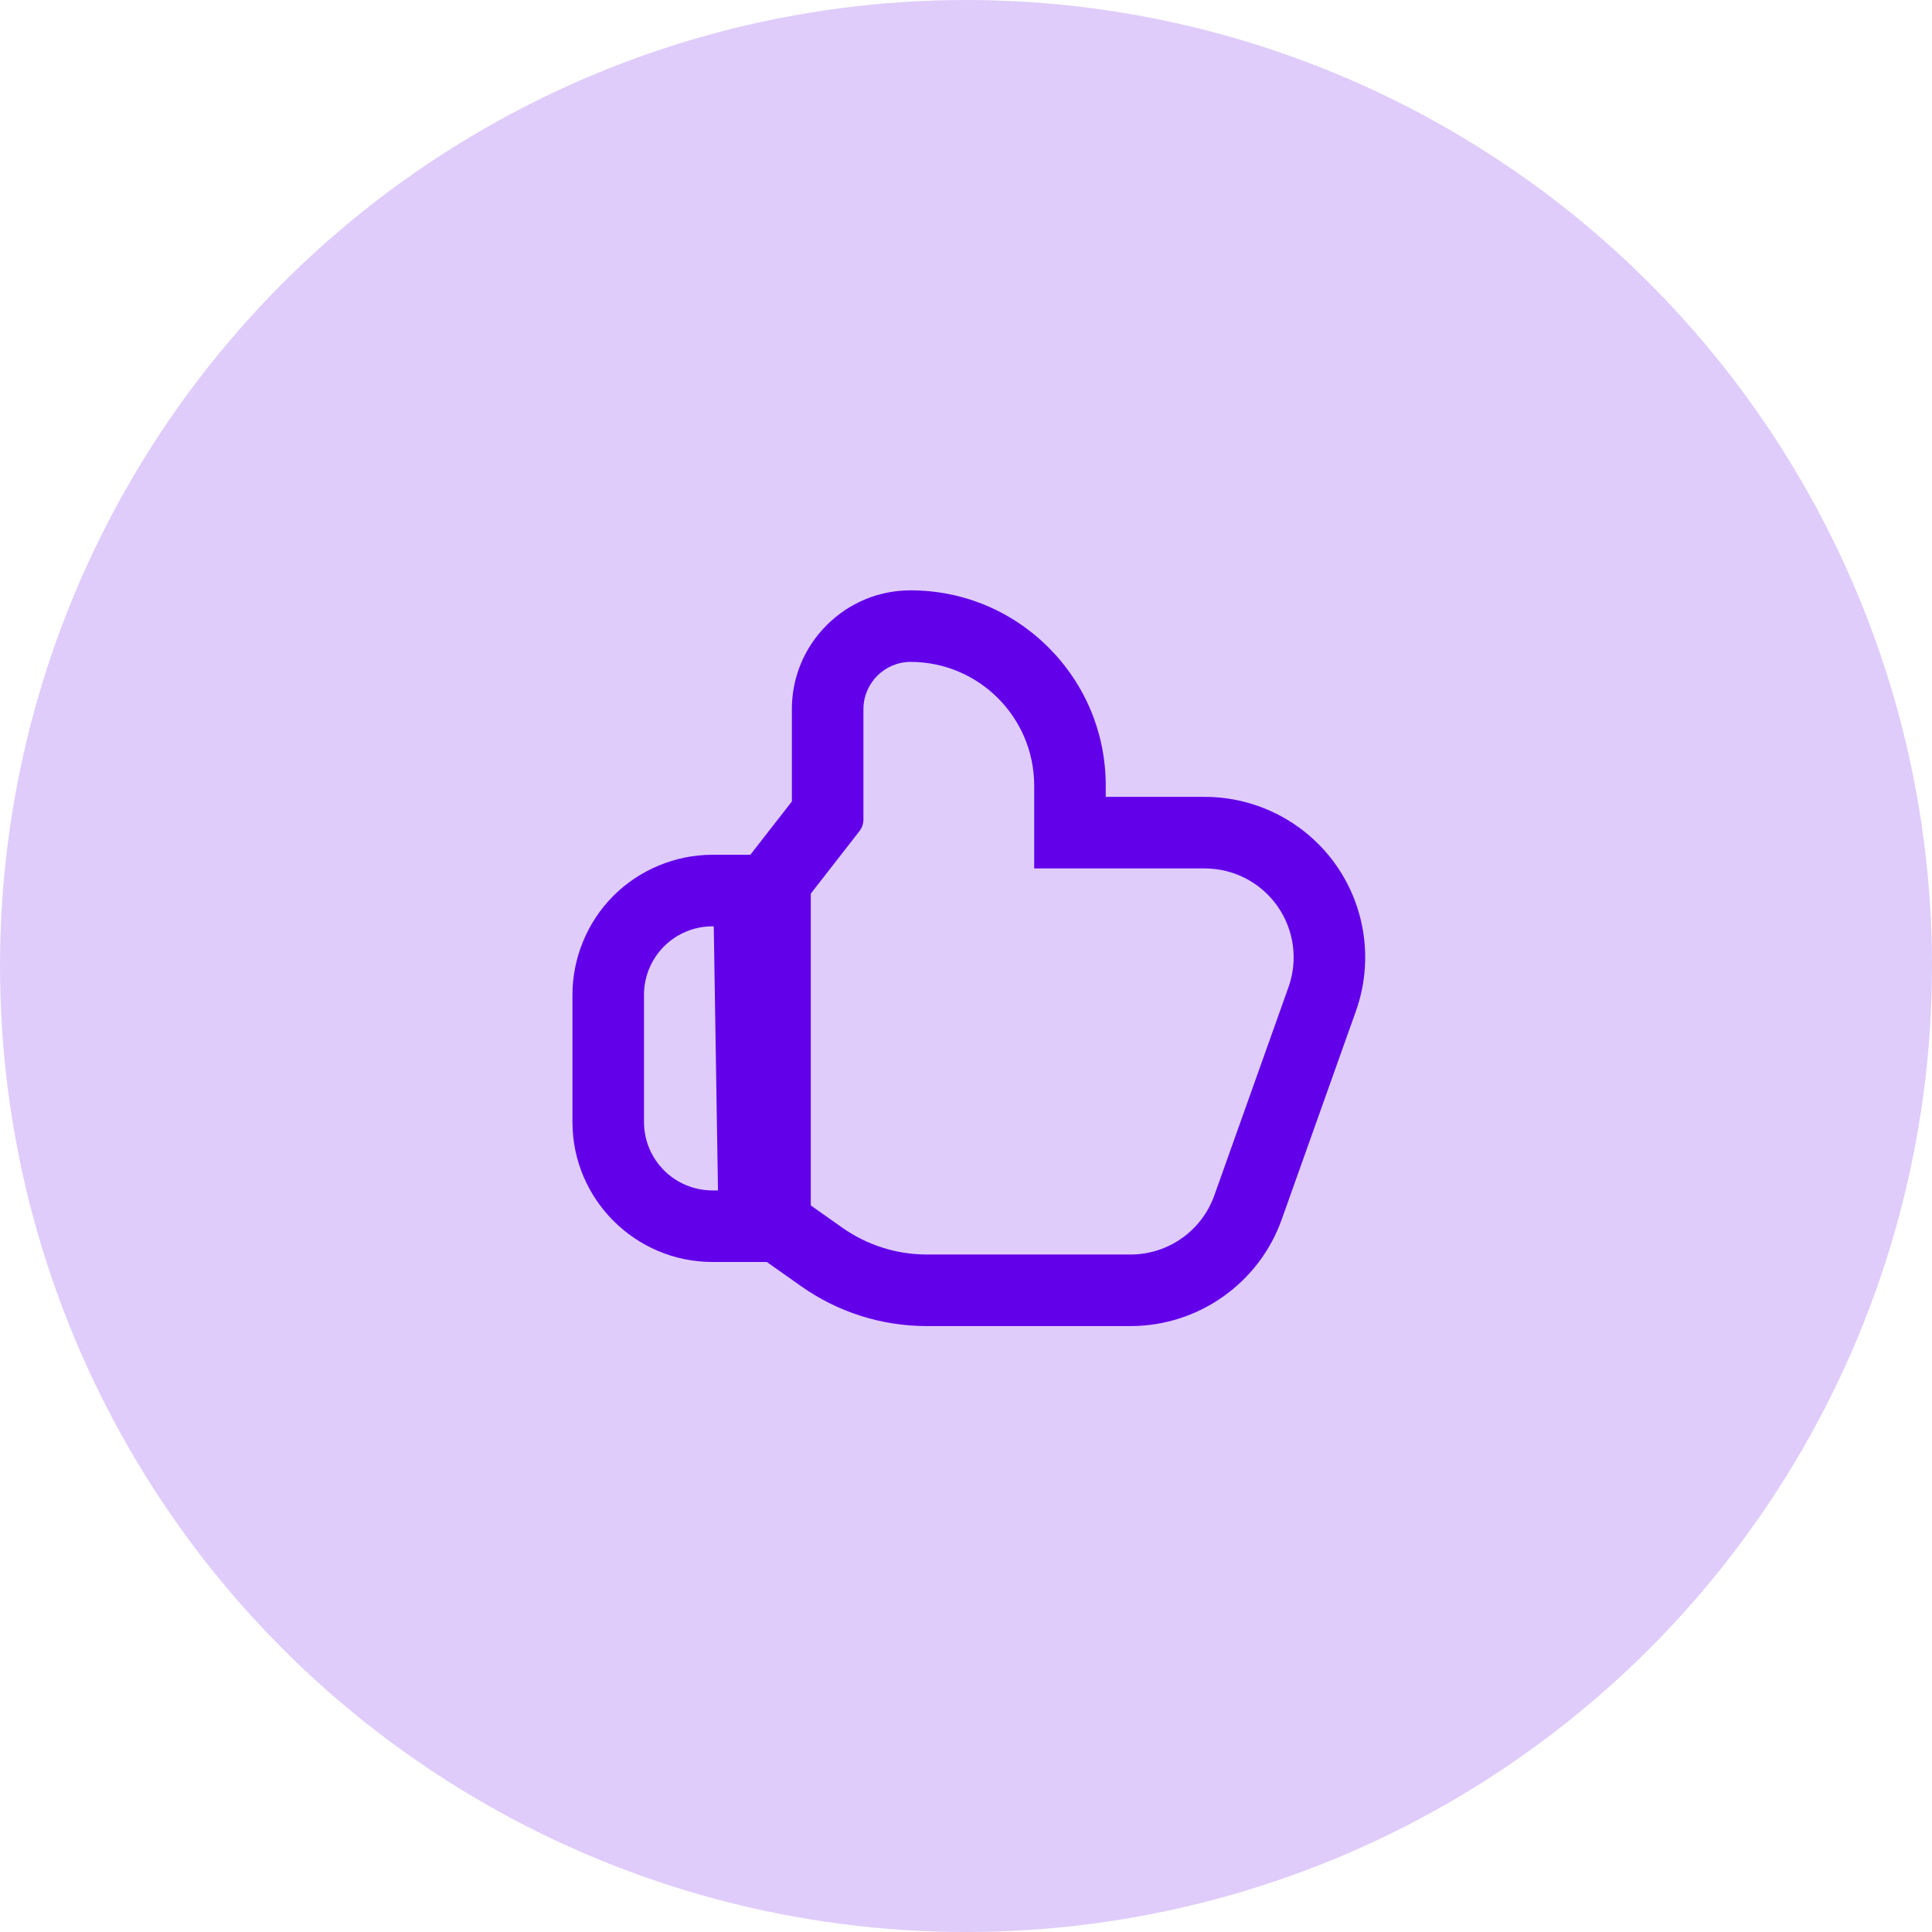 <svg xmlns="http://www.w3.org/2000/svg" width="108" height="108" viewBox="0 0 108 108">
  <g id="Group_112" data-name="Group 112" transform="translate(-127 -1954)">
    <circle id="Ellipse_25" data-name="Ellipse 25" cx="54" cy="54" r="54" transform="translate(127 1954)" fill="#6200EA" opacity="0.2"/>
    <g id="Layer_1" data-name="Layer 1" transform="translate(163 1991)">
      <g id="like" transform="translate(0)">
        <g id="Path_402" data-name="Path 402" transform="translate(0 -9.018)" fill="none">
          <path d="M5.323,23.8h-1.5A3.826,3.826,0,0,0,0,27.651v7.093a3.826,3.826,0,0,0,3.826,3.82h1.5Z" stroke="none"/>
          <path d="M 3.826 23.8 C 2.807 23.8 1.83 24.207 1.112 24.929 C 0.393 25.652 -0.007 26.632 -4.625320434570313e-05 27.651 L -4.625320434570313e-05 34.743 C 0.003 36.854 1.715 38.563 3.826 38.563 L 5.323 38.563 L 5.323 23.8 L 3.826 23.8 M 3.826 19.8 L 5.323 19.8 L 9.323 19.8 L 9.323 23.8 L 9.323 38.563 L 9.323 42.563 L 5.323 42.563 L 3.826 42.563 C -0.482 42.563 -3.993 39.058 -4 34.75 L -4 34.747 L -4 34.743 L -4 27.662 C -4.01 25.598 -3.181 23.575 -1.726 22.11 C -0.267 20.642 1.756 19.8 3.826 19.8 Z" stroke="none" fill="#6200EA"/>
        </g>
        <g id="Path_403" data-name="Path 403" transform="translate(-4.82)" fill="none">
          <path d="M12.956,29.545,15.9,31.625a8.2,8.2,0,0,0,4.745,1.5H32.017a4.969,4.969,0,0,0,4.689-3.317L40.842,18.2a4.969,4.969,0,0,0-4.689-6.652H26.632V6.913A6.919,6.919,0,0,0,19.726,0a2.646,2.646,0,0,0-2.64,2.64V8.807a1.081,1.081,0,0,1-.23.665l-4.136,5.31Z" stroke="none"/>
          <path d="M 20.633 33.128 C 20.637 33.128 20.641 33.128 20.645 33.128 L 32.017 33.128 C 32.018 33.128 32.019 33.128 32.02 33.128 C 34.127 33.128 36.005 31.799 36.706 29.812 L 40.842 18.198 C 41.391 16.673 41.162 14.976 40.228 13.652 C 39.298 12.331 37.783 11.546 36.168 11.546 C 36.163 11.546 36.158 11.546 36.153 11.546 L 26.632 11.546 L 26.632 6.913 C 26.629 3.099 23.54 0.007 19.726 -2.846069264705875e-06 C 18.269 0.003 17.09 1.183 17.086 2.64 L 17.086 8.807 C 17.086 9.048 17.005 9.282 16.856 9.471 L 12.72 14.782 L 12.956 29.545 L 15.9 31.625 C 17.285 32.603 18.938 33.128 20.633 33.128 M 20.633 37.128 L 20.633 37.128 C 18.098 37.128 15.663 36.355 13.592 34.892 L 10.647 32.811 L 8.989 31.639 L 8.957 29.609 L 8.721 14.846 L 8.698 13.436 L 9.564 12.324 L 13.086 7.802 L 13.086 2.64 L 13.086 2.635 L 13.086 2.63 C 13.09 0.861 13.782 -0.802 15.033 -2.053 C 16.284 -3.305 17.947 -3.996 19.716 -4 L 19.725 -4 L 19.733 -4 C 22.644 -3.995 25.38 -2.858 27.438 -0.799 C 29.495 1.261 30.629 3.998 30.632 6.909 L 30.632 7.546 L 36.152 7.546 L 36.168 7.546 C 39.08 7.546 41.82 8.967 43.498 11.347 C 45.18 13.733 45.595 16.798 44.608 19.545 L 40.475 31.15 C 39.211 34.726 35.814 37.128 32.02 37.128 L 20.645 37.128 L 20.633 37.128 Z" stroke="none" fill="#6200EA"/>
        </g>
      </g>
    </g>
  </g>
</svg>
